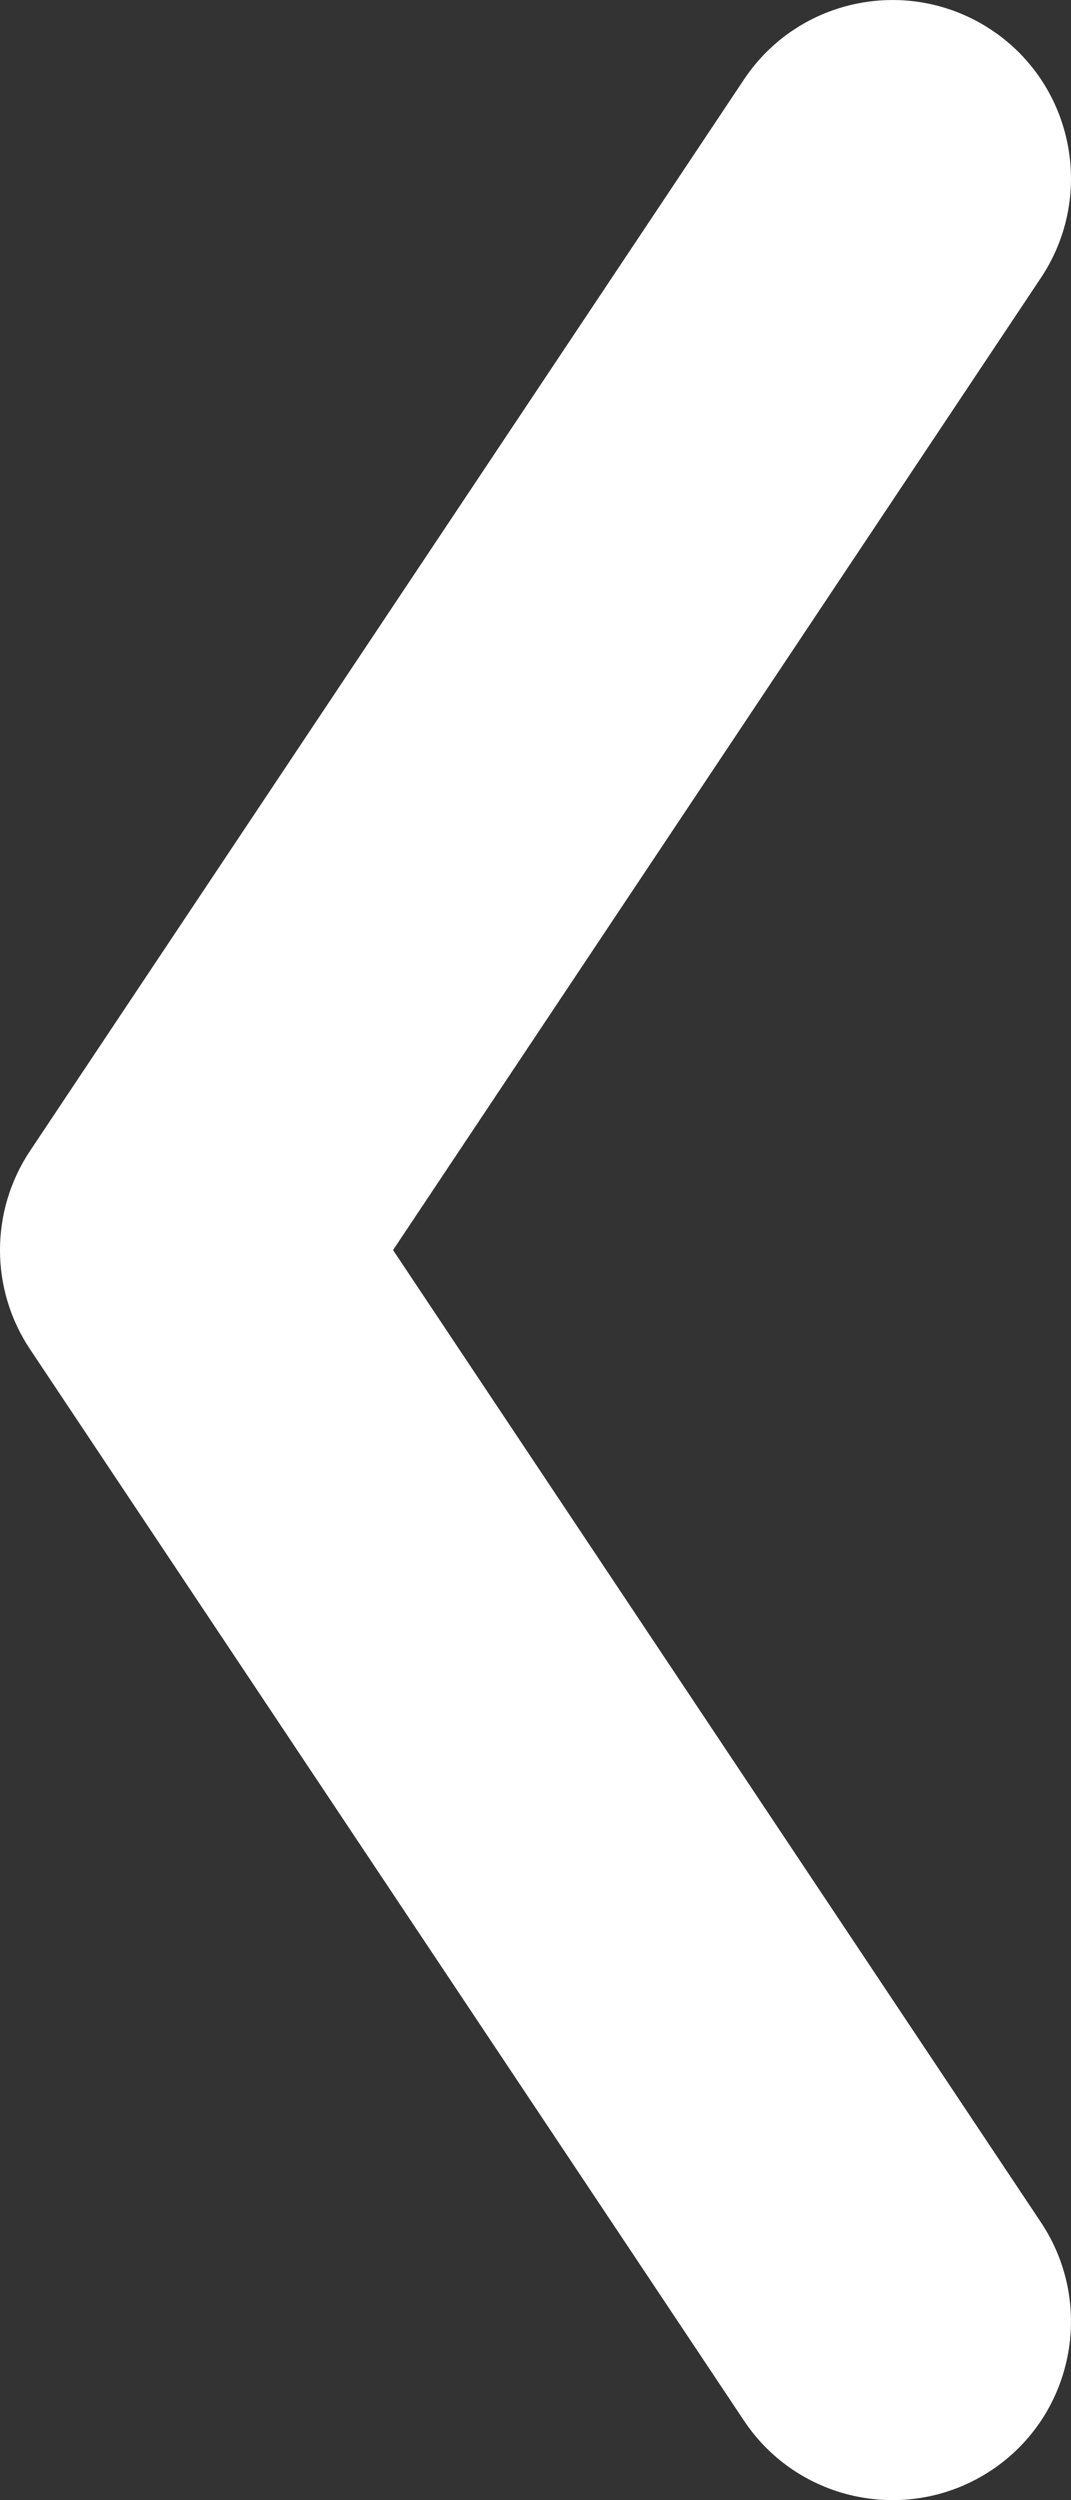 <svg width="6" height="14" viewBox="0 0 6 14" fill="none" xmlns="http://www.w3.org/2000/svg">
<rect x="0" y="0" width="6" height="14" fill="#333333" stroke="none"/>
<path d="M4.168 13.555C4.474 14.014 5.095 14.138 5.555 13.832C6.014 13.526 6.138 12.905 5.832 12.445L4.168 13.555ZM1 7L0.168 6.445C-0.056 6.781 -0.056 7.219 0.168 7.555L1 7ZM5.832 1.555C6.138 1.095 6.014 0.474 5.555 0.168C5.095 -0.138 4.474 -0.014 4.168 0.445L5.832 1.555ZM5.832 12.445L1.832 6.445L0.168 7.555L4.168 13.555L5.832 12.445ZM1.832 7.555L5.832 1.555L4.168 0.445L0.168 6.445L1.832 7.555Z" fill="white"/>
</svg>
